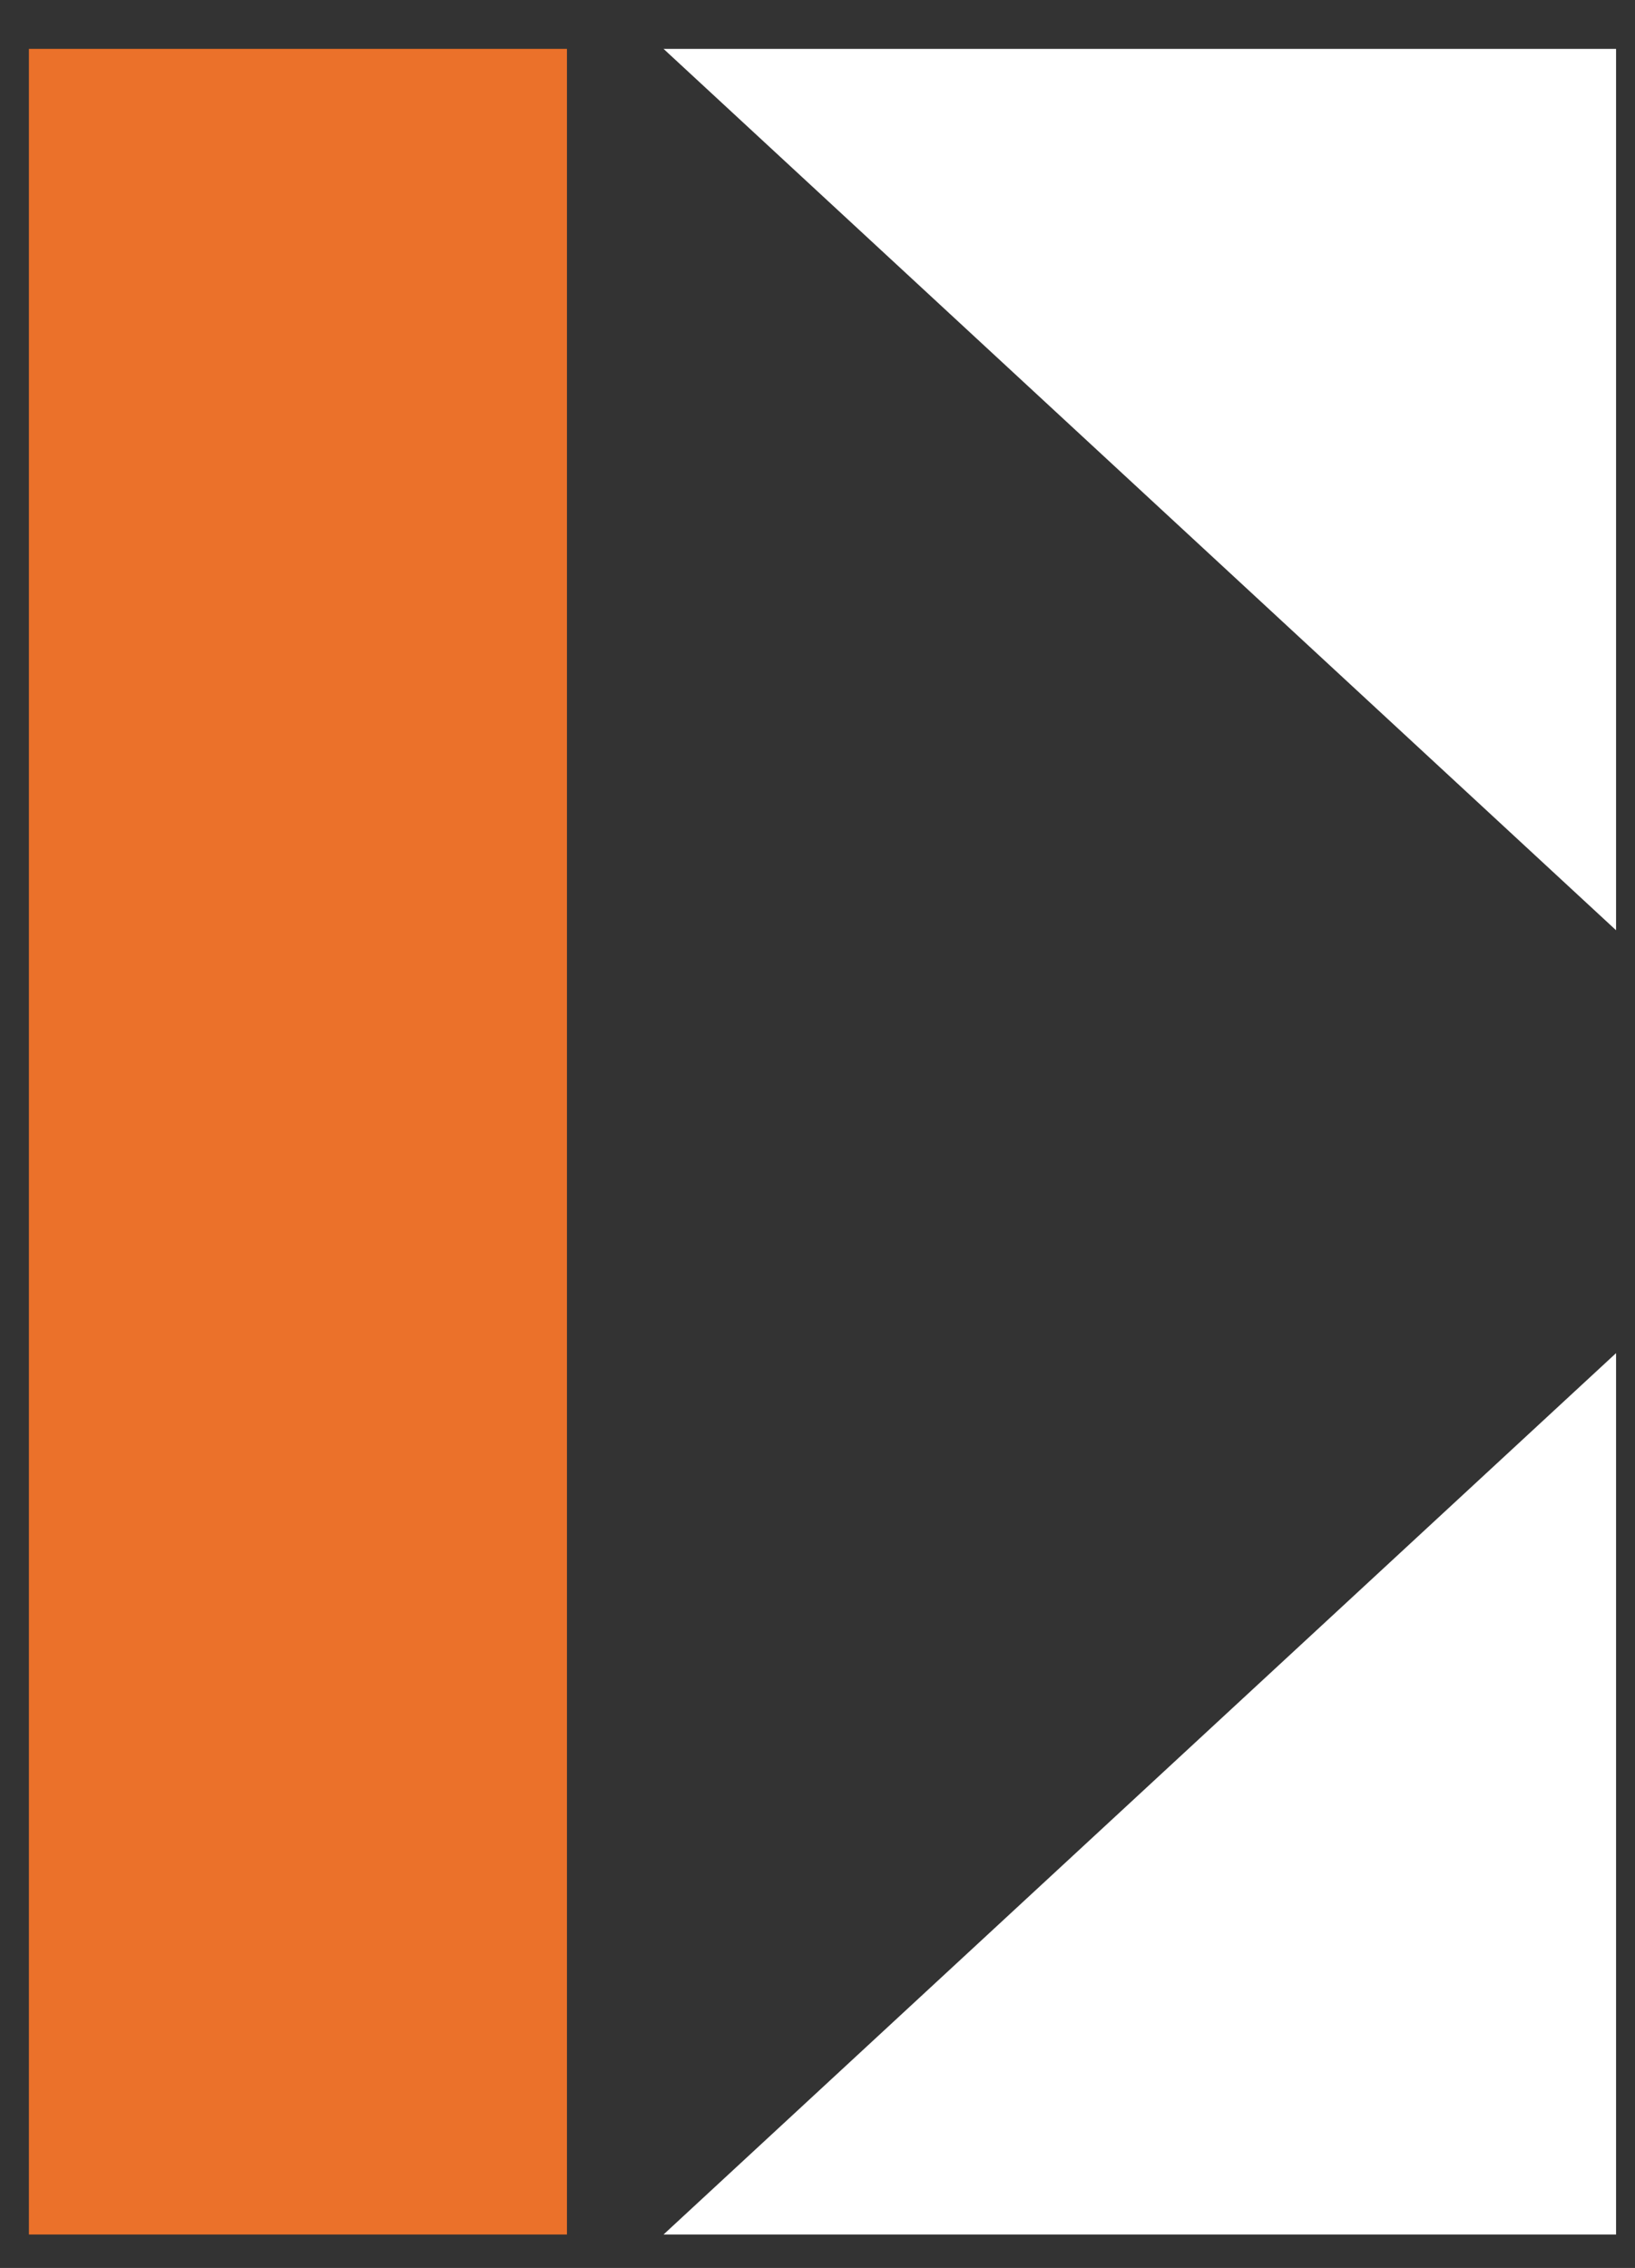 <svg id="Layer_1" data-name="Layer 1" xmlns="http://www.w3.org/2000/svg" viewBox="0 0 288.44 400"><rect x="0" y="0" width="288.44" height="400" fill="#333333" stroke="none"/><defs><style>.cls-1{fill:#eb712a;}.cls-2{fill:#fff;}.cls-3{fill:none;}</style></defs><polygon class="cls-1" points="100.02 394.1 5.1 394.1 5.1 8.62 100.02 8.62 100.02 201.36 100.02 394.1"/><polygon class="cls-2" points="285.1 238.65 285.1 394.1 117.06 394.1 285.1 238.65"/><polygon class="cls-2" points="285.1 164.07 285.1 8.62 117.06 8.62 285.1 164.07"/><rect class="cls-3" width="288.44" height="400"/></svg>